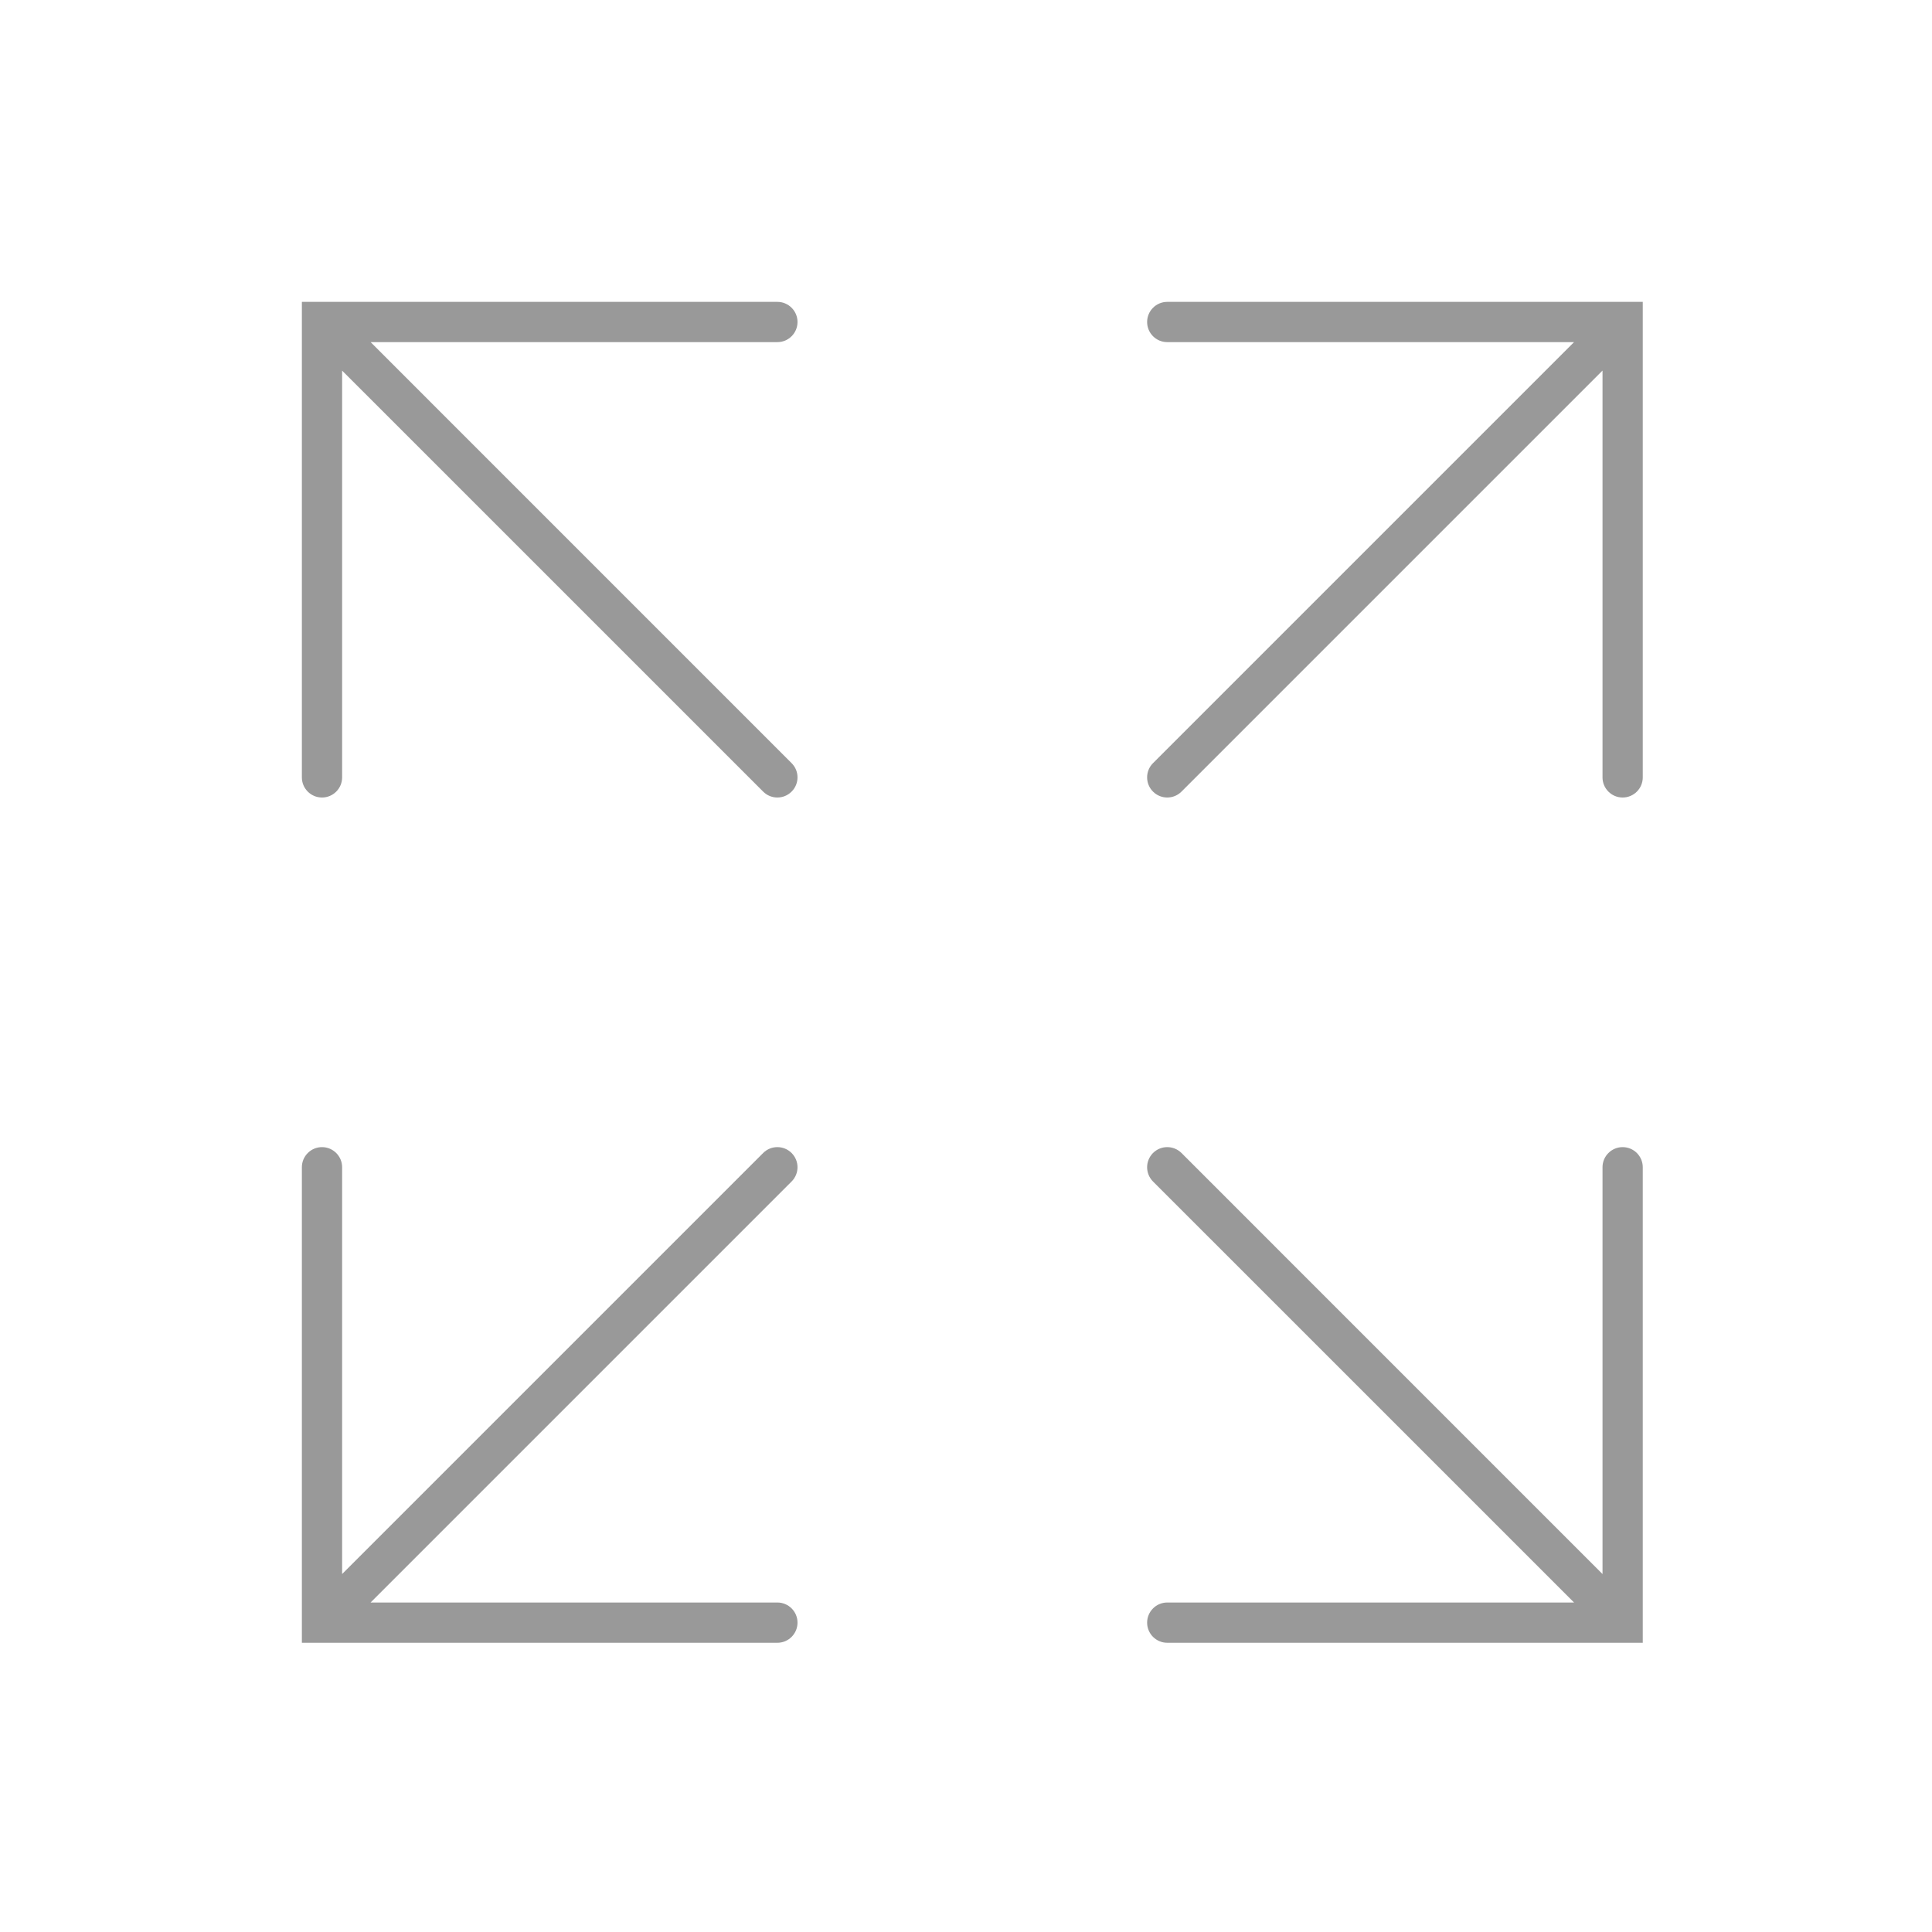<svg viewBox="0 0 48 48" fill="none" xmlns="http://www.w3.org/2000/svg">
<path d="M39.814 19.314C39.814 19.59 40.038 19.814 40.314 19.814C40.59 19.814 40.814 19.59 40.814 19.314H39.814ZM40.314 8H40.814V7.5H40.314V8ZM29 7.5C28.724 7.5 28.5 7.724 28.5 8C28.5 8.276 28.724 8.5 29 8.5V7.5ZM28.646 18.96C28.451 19.155 28.451 19.472 28.646 19.667C28.842 19.863 29.158 19.863 29.354 19.667L28.646 18.96ZM40.814 19.314V8H39.814V19.314H40.814ZM40.314 7.5H29V8.5H40.314V7.5ZM39.96 7.646L28.646 18.96L29.354 19.667L40.667 8.354L39.96 7.646Z" fill="#999999"/>
<path d="M19.314 8.5C19.59 8.5 19.814 8.276 19.814 8C19.814 7.724 19.59 7.5 19.314 7.5V8.5ZM8 8V7.5H7.5V8H8ZM7.5 19.314C7.5 19.59 7.724 19.814 8 19.814C8.276 19.814 8.5 19.59 8.5 19.314H7.5ZM18.96 19.667C19.155 19.863 19.472 19.863 19.667 19.667C19.863 19.472 19.863 19.155 19.667 18.96L18.96 19.667ZM19.314 7.5H8V8.5H19.314V7.5ZM7.5 8V19.314H8.5V8H7.5ZM7.646 8.354L18.96 19.667L19.667 18.96L8.354 7.646L7.646 8.354Z" fill="#999999"/>
<path d="M8.5 29C8.5 28.724 8.276 28.5 8 28.5C7.724 28.5 7.5 28.724 7.5 29L8.5 29ZM8 40.314L7.5 40.314L7.5 40.814L8 40.814L8 40.314ZM19.314 40.814C19.59 40.814 19.814 40.59 19.814 40.314C19.814 40.038 19.59 39.814 19.314 39.814L19.314 40.814ZM19.667 29.354C19.863 29.158 19.863 28.842 19.667 28.646C19.472 28.451 19.155 28.451 18.96 28.646L19.667 29.354ZM7.5 29L7.5 40.314L8.5 40.314L8.5 29L7.5 29ZM8 40.814L19.314 40.814L19.314 39.814L8 39.814L8 40.814ZM8.354 40.667L19.667 29.354L18.96 28.646L7.646 39.96L8.354 40.667Z" fill="#999999"/>
<path d="M29 39.814C28.724 39.814 28.5 40.038 28.5 40.314C28.5 40.59 28.724 40.814 29 40.814L29 39.814ZM40.314 40.314L40.314 40.814L40.814 40.814L40.814 40.314L40.314 40.314ZM40.814 29C40.814 28.724 40.59 28.5 40.314 28.5C40.038 28.5 39.814 28.724 39.814 29L40.814 29ZM29.354 28.646C29.158 28.451 28.842 28.451 28.646 28.646C28.451 28.842 28.451 29.158 28.646 29.354L29.354 28.646ZM29 40.814L40.314 40.814L40.314 39.814L29 39.814L29 40.814ZM40.814 40.314L40.814 29L39.814 29L39.814 40.314L40.814 40.314ZM40.667 39.96L29.354 28.646L28.646 29.354L39.96 40.667L40.667 39.96Z" fill="#999999"/>
</svg>
